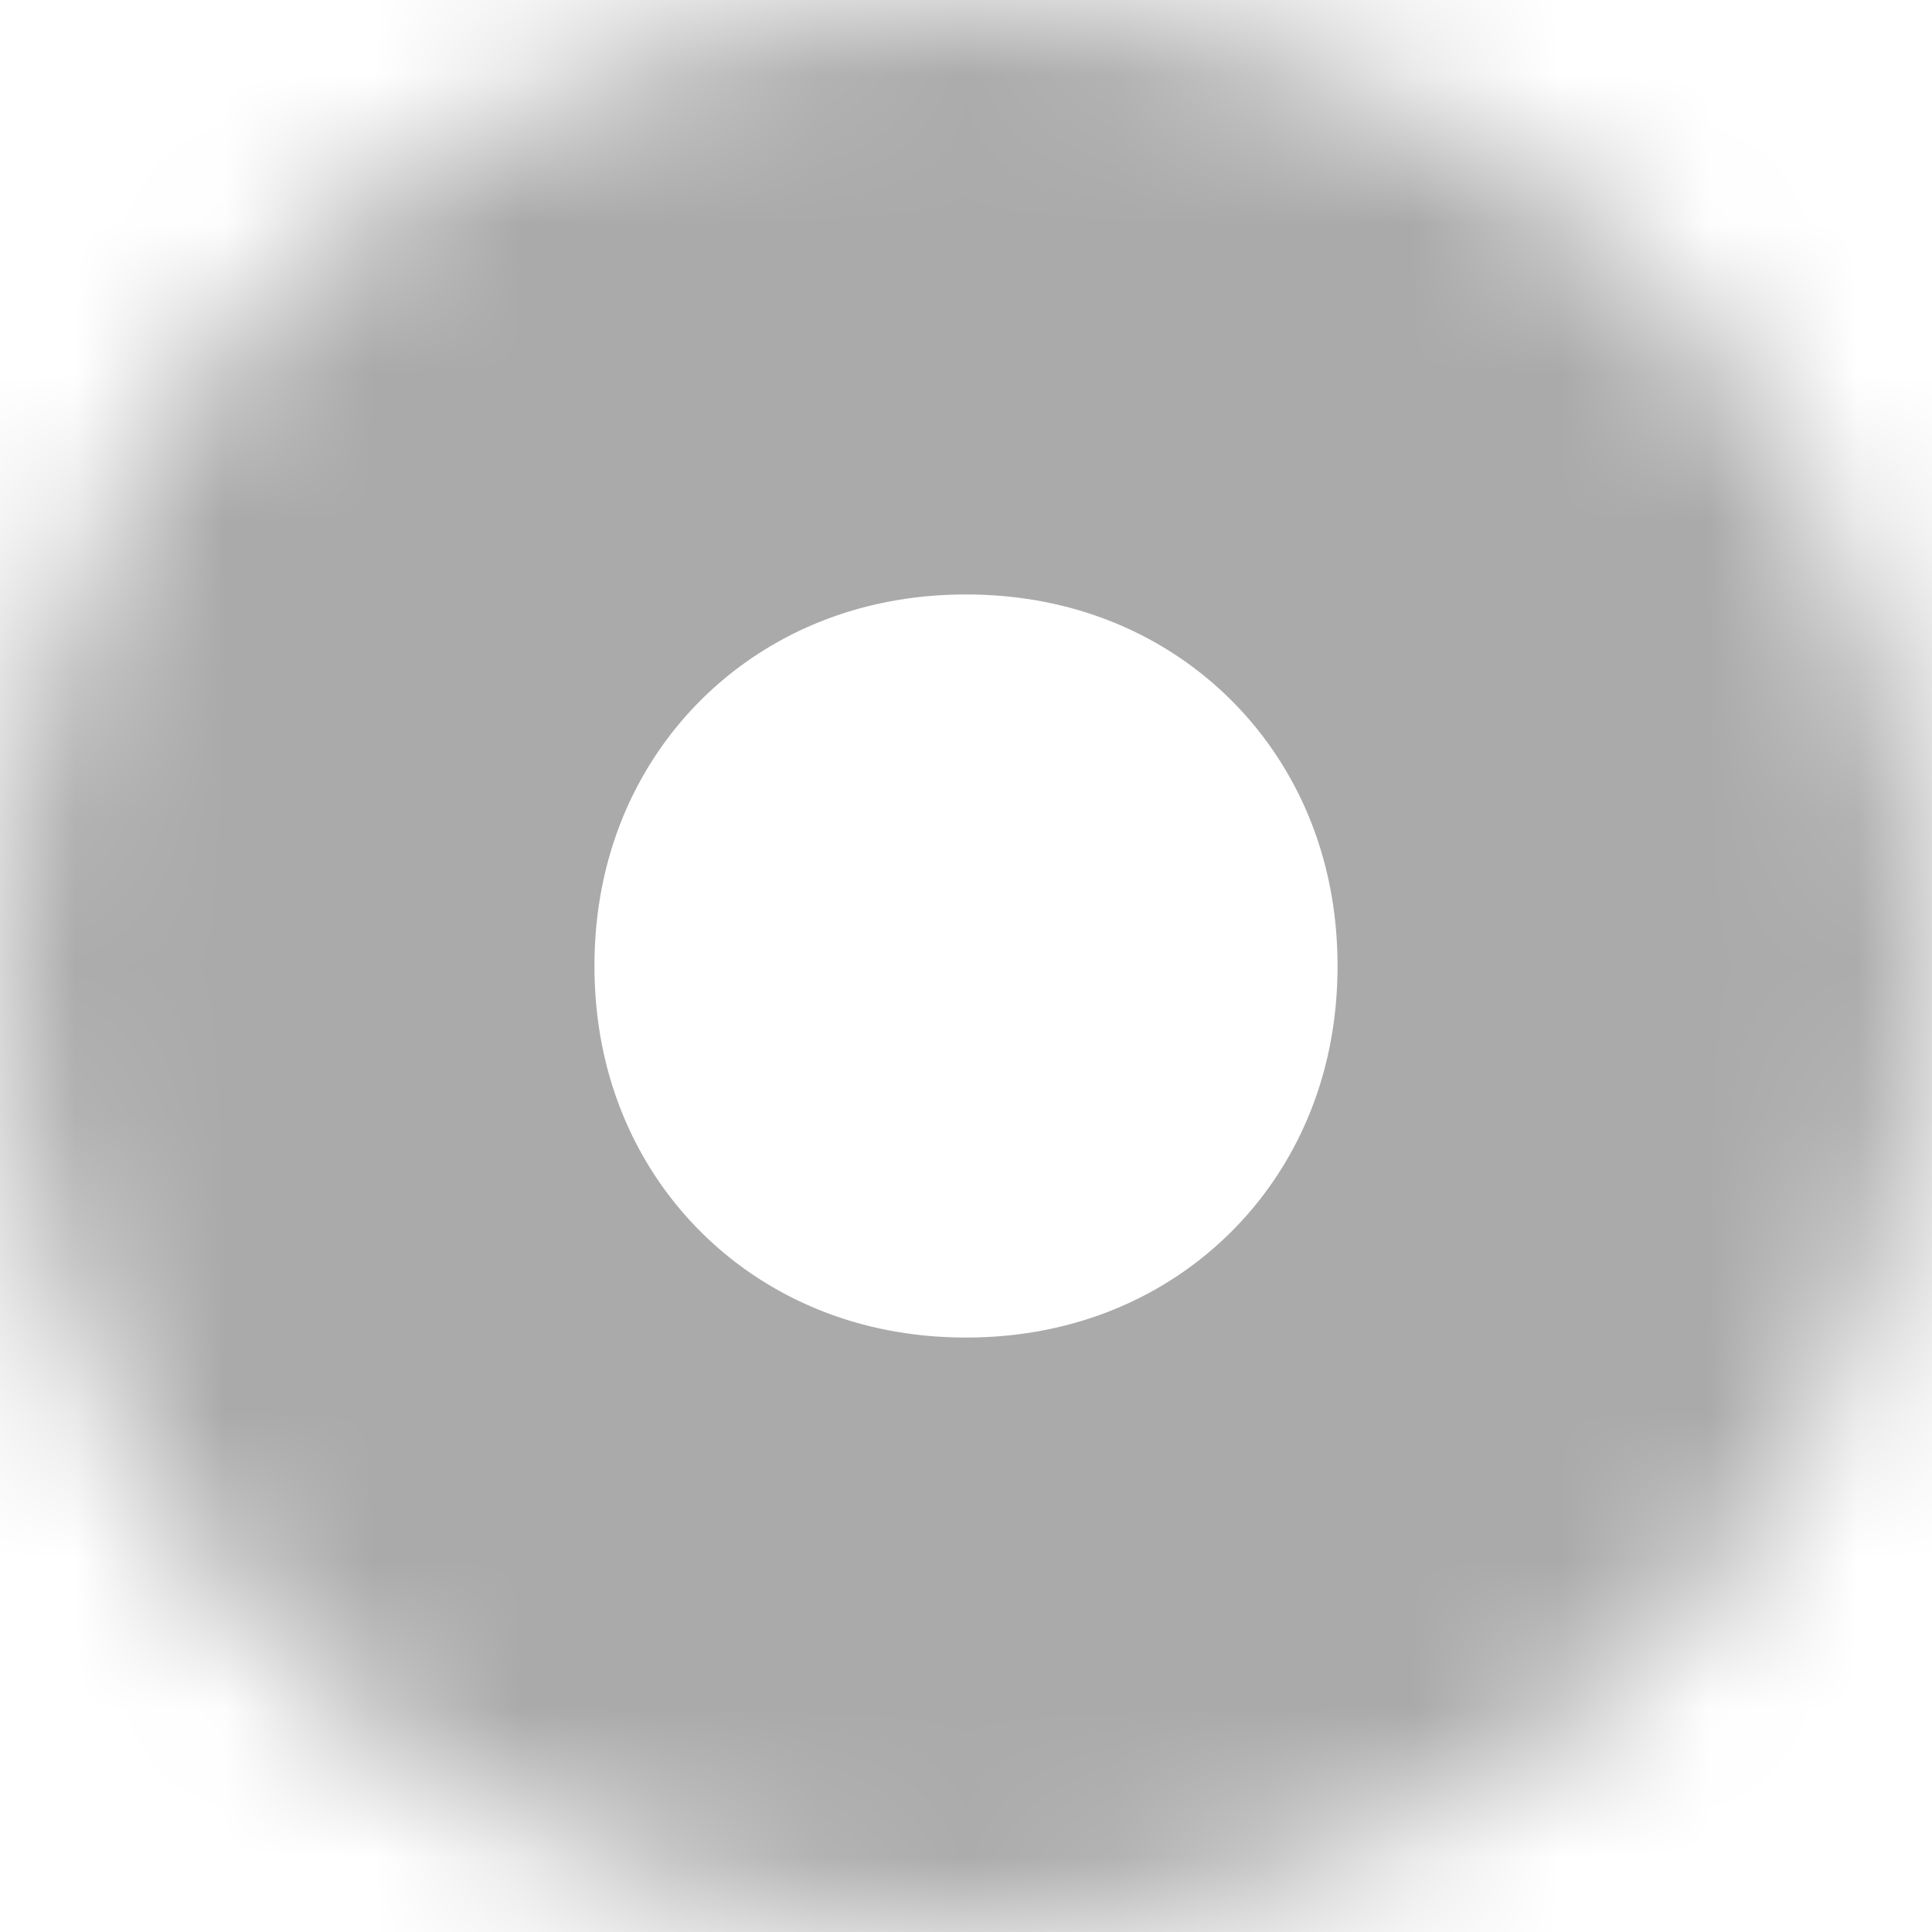 ﻿<?xml version="1.0" encoding="utf-8"?>
<svg version="1.1" xmlns:xlink="http://www.w3.org/1999/xlink" width="13px" height="13px" xmlns="http://www.w3.org/2000/svg">
  <defs>
    <mask fill="white" id="clip210">
      <path d="M 0 6.5  C 0 10.14  2.86 13  6.5 13  C 10.14 13  13 10.14  13 6.5  C 13 2.86  10.14 0  6.5 0  C 2.86 0  0 2.86  0 6.5  Z " fill-rule="evenodd" />
    </mask>
  </defs>
  <g transform="matrix(1 0 0 1 -1305 -160 )">
    <path d="M 0 6.5  C 0 10.14  2.86 13  6.5 13  C 10.14 13  13 10.14  13 6.5  C 13 2.86  10.14 0  6.5 0  C 2.86 0  0 2.86  0 6.5  Z " fill-rule="nonzero" fill="#ffffff" stroke="none" fill-opacity="0" transform="matrix(1 0 0 1 1305 160 )" />
    <path d="M 0 6.5  C 0 10.14  2.86 13  6.5 13  C 10.14 13  13 10.14  13 6.5  C 13 2.86  10.14 0  6.5 0  C 2.86 0  0 2.86  0 6.5  Z " stroke-width="8" stroke="#aaaaaa" fill="none" transform="matrix(1 0 0 1 1305 160 )" mask="url(#clip210)" />
  </g>
</svg>